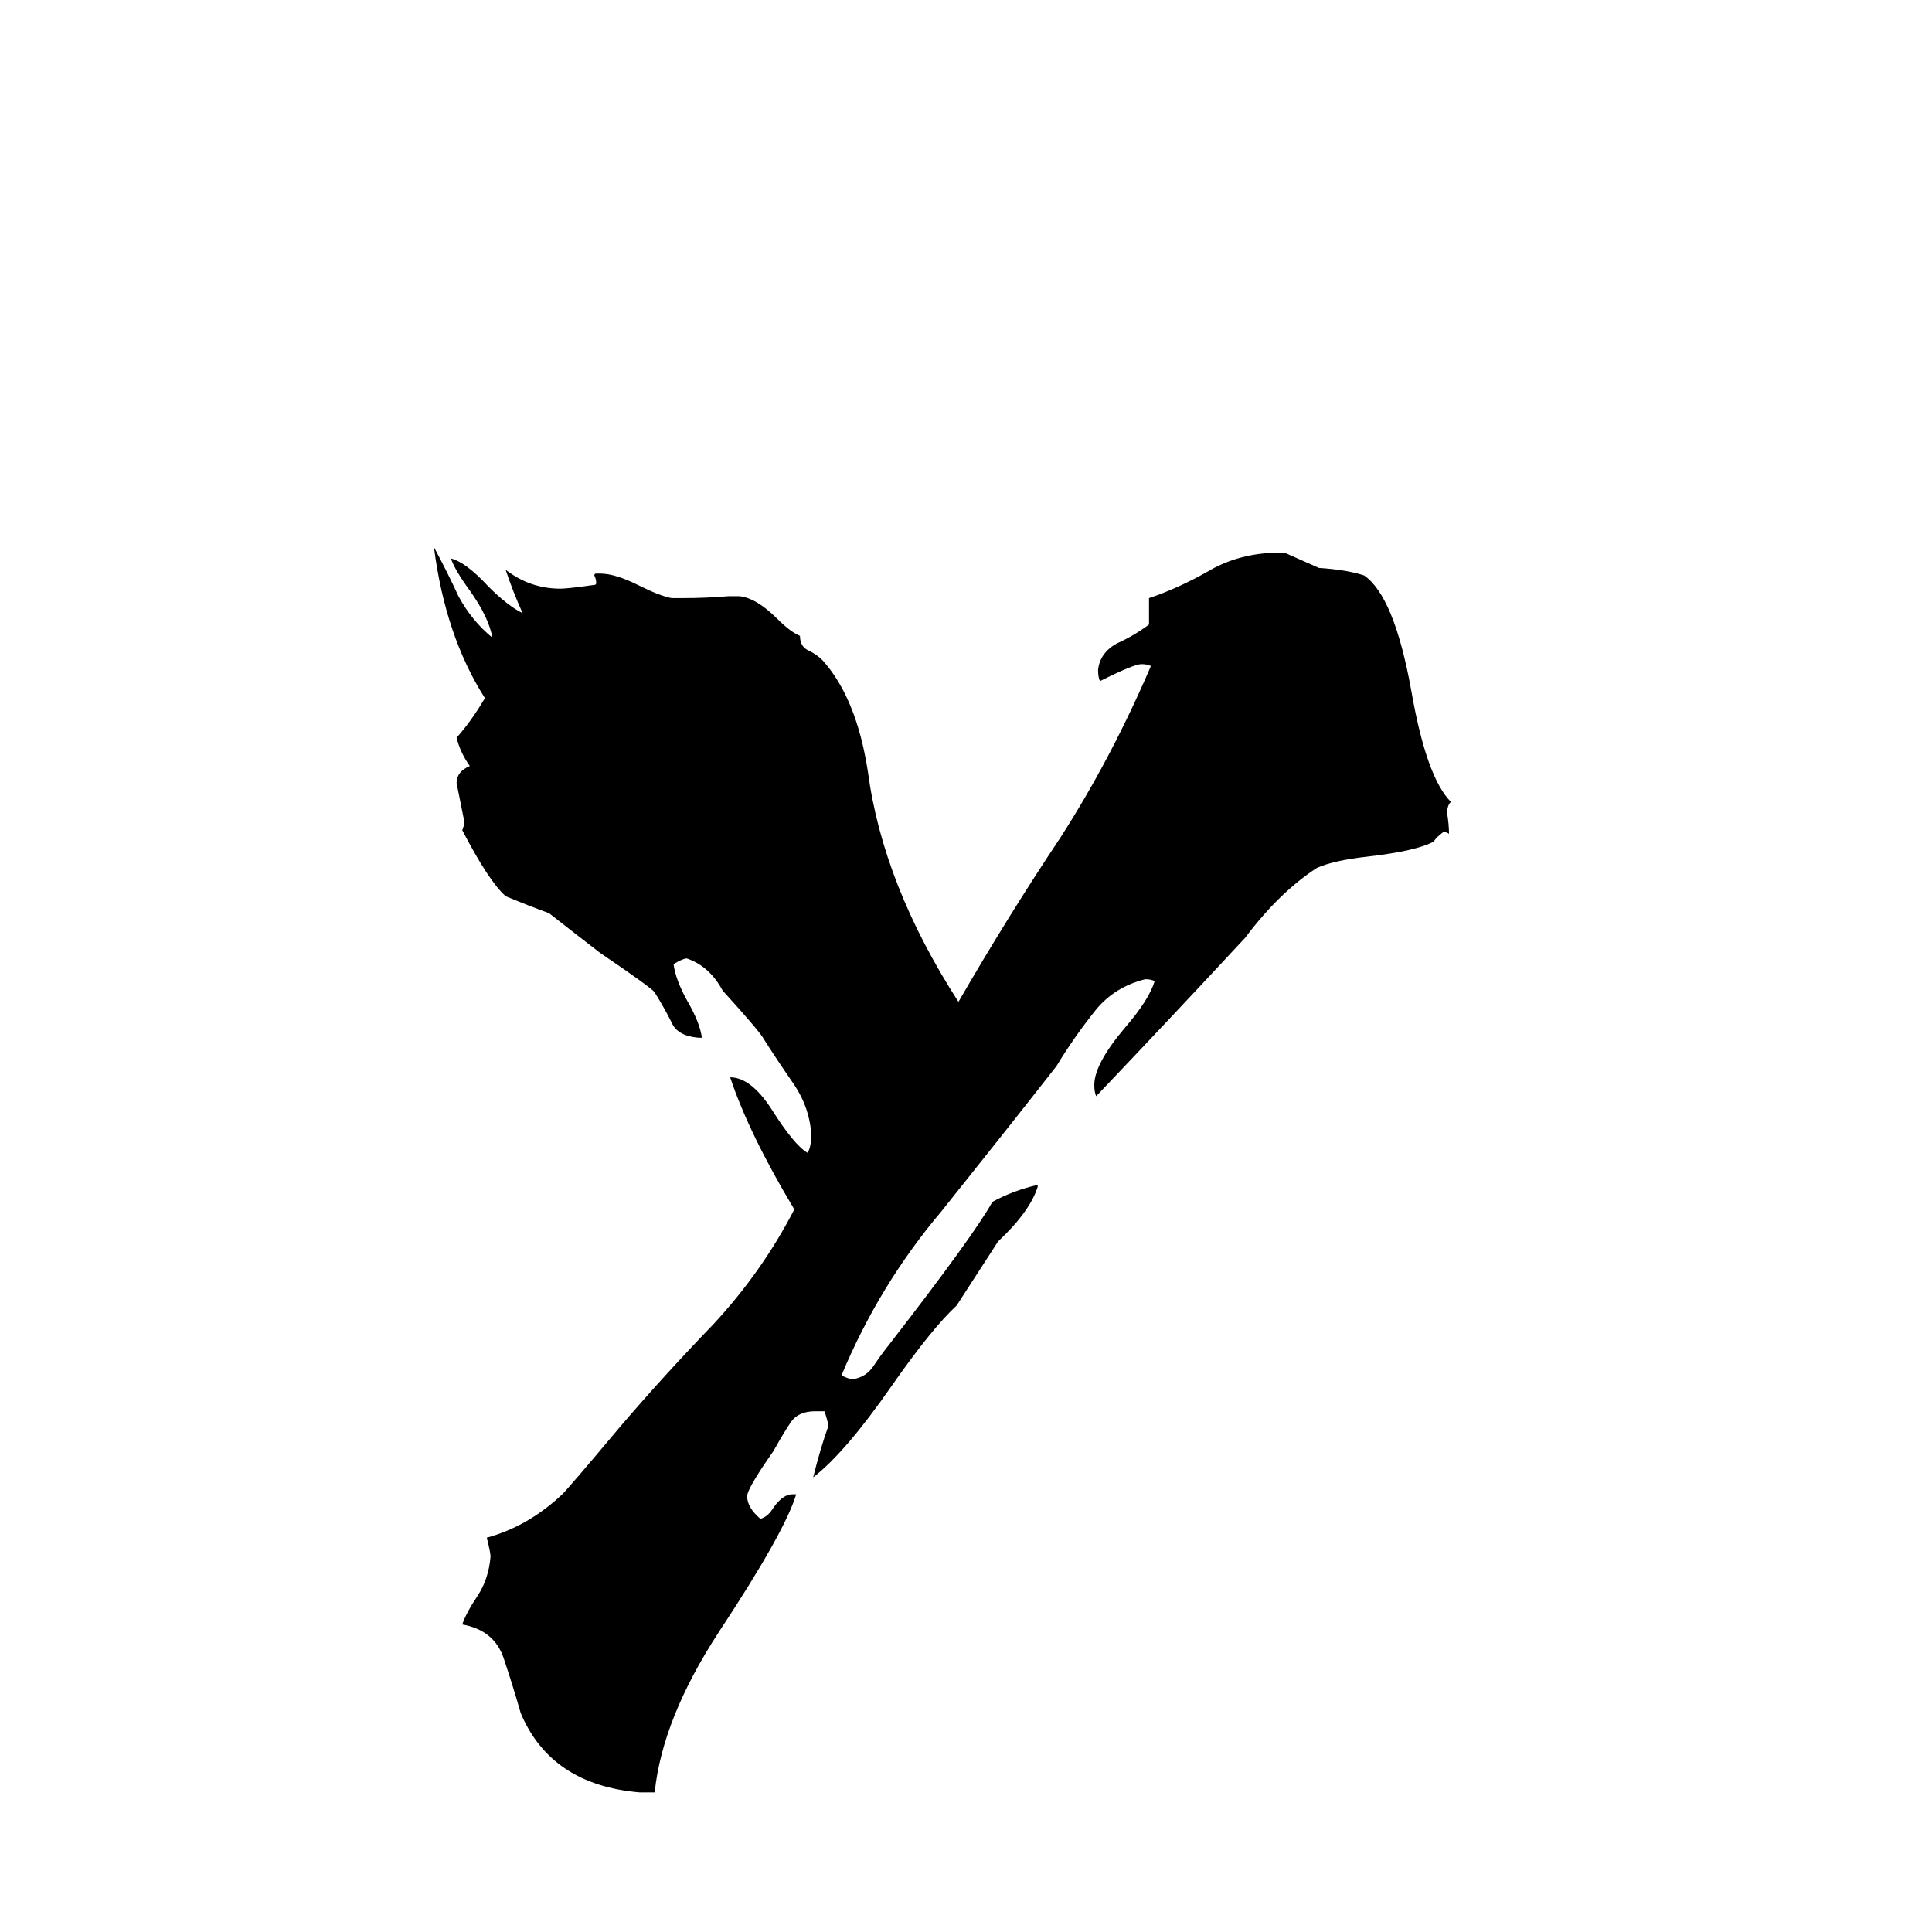 <svg xmlns="http://www.w3.org/2000/svg" viewBox="0 -800 1024 1024">
	<path fill="#000000" d="M347 150H339Q292 146 276 108Q272 94 267 79Q262 64 245 61Q247 55 253 46Q259 37 260 25Q260 23 258 15Q280 9 298 -8Q302 -12 328 -43Q351 -70 378 -98Q404 -126 421 -159Q397 -199 387 -229Q398 -229 409 -212Q421 -193 428 -189Q430 -192 430 -199Q429 -213 421 -225Q412 -238 405 -249Q403 -253 383 -275Q376 -288 364 -292Q362 -292 357 -289Q358 -281 364 -270Q371 -258 372 -250H370Q359 -251 356 -258Q352 -266 347 -274Q346 -276 318 -295Q305 -305 291 -316Q280 -320 268 -325Q259 -333 245 -360Q246 -362 246 -365Q244 -375 242 -385Q242 -391 249 -394Q244 -401 242 -409Q250 -418 257 -430Q236 -463 230 -510Q237 -497 243 -484Q250 -471 261 -462Q259 -473 249 -487Q241 -498 239 -504Q247 -502 259 -489Q269 -479 277 -475Q272 -486 268 -498Q281 -488 297 -488Q301 -488 315 -490Q316 -490 316 -491Q316 -493 315 -495Q315 -496 316 -496H318Q326 -496 338 -490Q350 -484 356 -483H362Q374 -483 386 -484H392Q401 -483 412 -472Q419 -465 424 -463Q424 -457 429 -455Q433 -453 436 -450Q454 -430 460 -391Q468 -331 508 -269Q534 -314 562 -356Q589 -398 610 -447Q608 -448 605 -448Q601 -448 583 -439Q582 -441 582 -445Q583 -454 592 -459Q601 -463 609 -469V-483Q624 -488 640 -497Q655 -506 674 -507H681Q690 -503 699 -499Q714 -498 723 -495Q739 -484 748 -434Q756 -388 769 -375Q767 -373 767 -369Q768 -363 768 -358Q767 -359 765 -359Q761 -356 760 -354Q751 -349 725 -346Q707 -344 698 -340Q678 -327 660 -303Q621 -261 581 -219Q580 -221 580 -225Q580 -236 596 -255Q609 -270 612 -280Q610 -281 607 -281Q591 -277 581 -265Q569 -250 560 -235Q531 -198 499 -158Q466 -119 446 -71Q450 -69 452 -69Q459 -70 463 -76Q467 -82 471 -87Q516 -145 526 -163Q537 -169 550 -172V-171Q546 -158 529 -142L507 -108Q494 -96 473 -66Q448 -30 431 -17Q435 -33 439 -44Q439 -46 437 -52H432Q423 -52 419 -46Q415 -40 410 -31Q396 -11 396 -7Q396 -1 403 5Q407 4 410 -1Q415 -8 420 -8H422Q416 12 381 65Q351 111 347 150Z"/>
</svg>